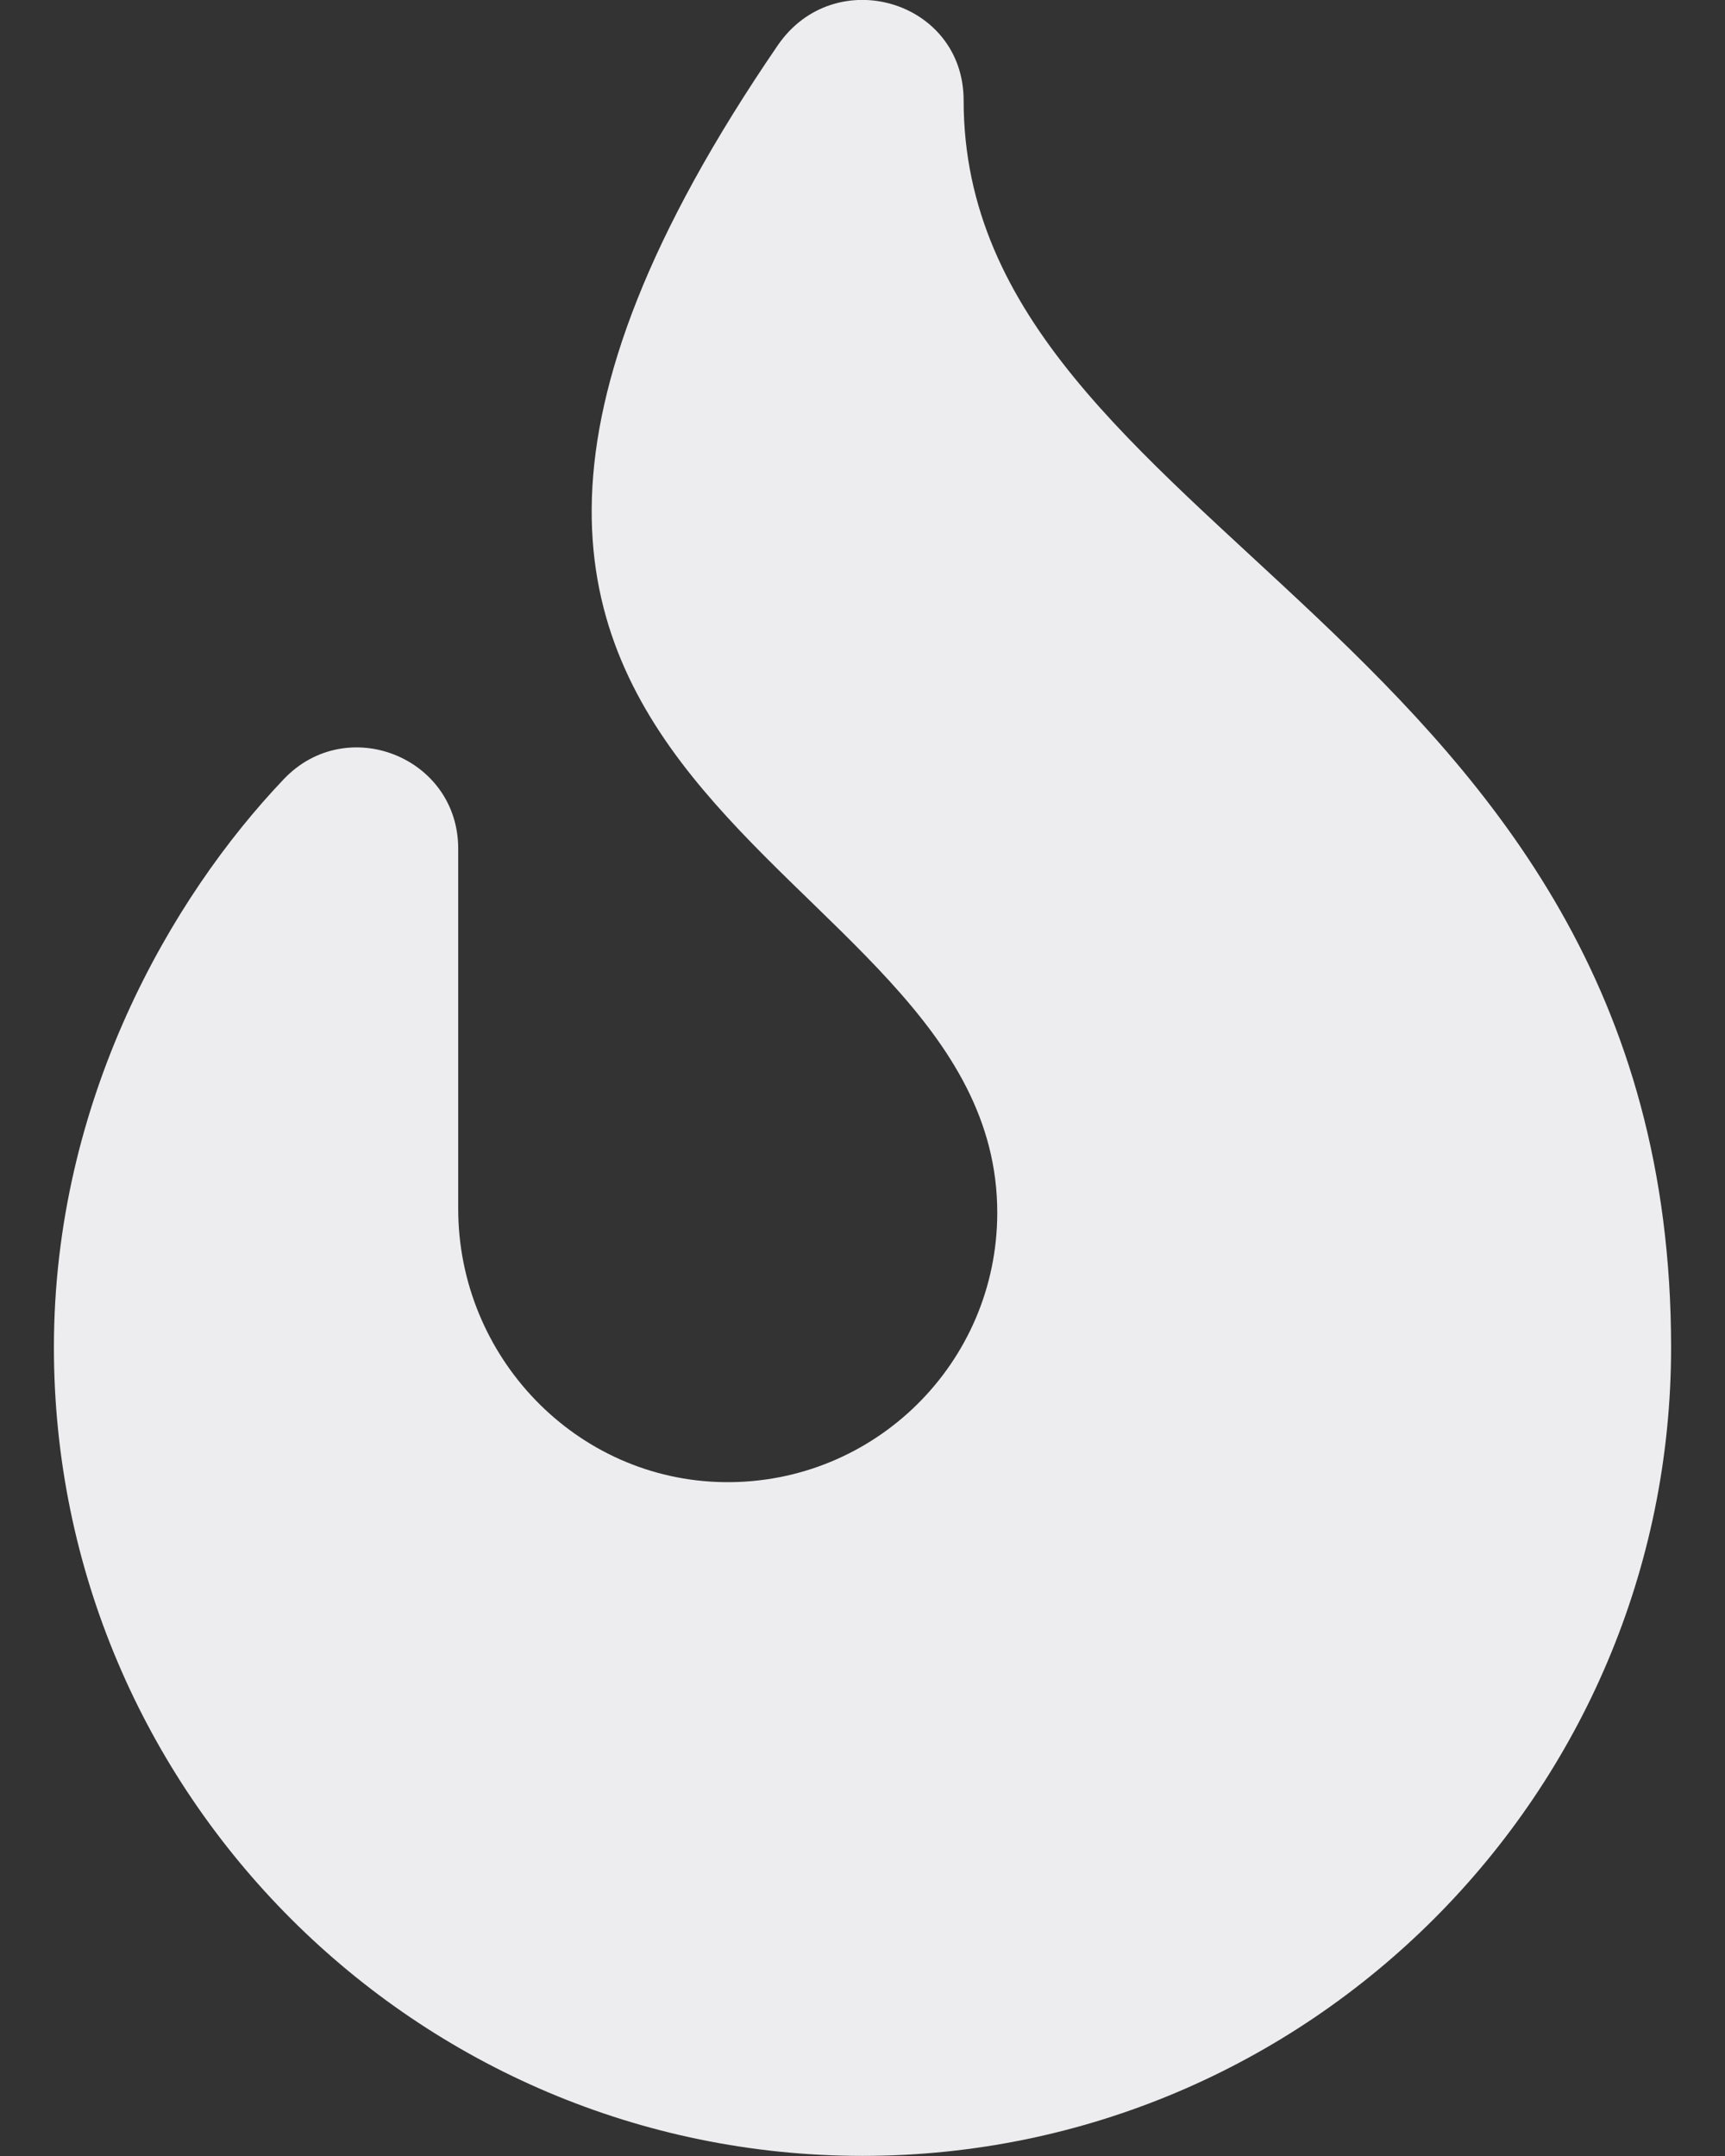 <svg width="16" height="20" viewBox="0 0 16 20" fill="none" xmlns="http://www.w3.org/2000/svg">
<rect x="0" y="0" width="16" height="20" fill="#333333" stroke="none"/>
<path d="M8.938 0.931C8.938 0.002 7.74 -0.349 7.213 0.422C2.375 7.494 9.25 7.812 9.25 11.249C9.25 12.641 8.113 13.767 6.717 13.749C5.343 13.731 4.25 12.586 4.25 11.212V7.872C4.25 7.024 3.216 6.613 2.632 7.228C1.586 8.326 0.5 10.208 0.5 12.499C0.5 16.635 3.864 19.999 8 19.999C12.136 19.999 15.5 16.635 15.5 12.499C15.5 5.847 8.938 4.96 8.938 0.931Z" fill="#EDEDEF"/>
</svg>
